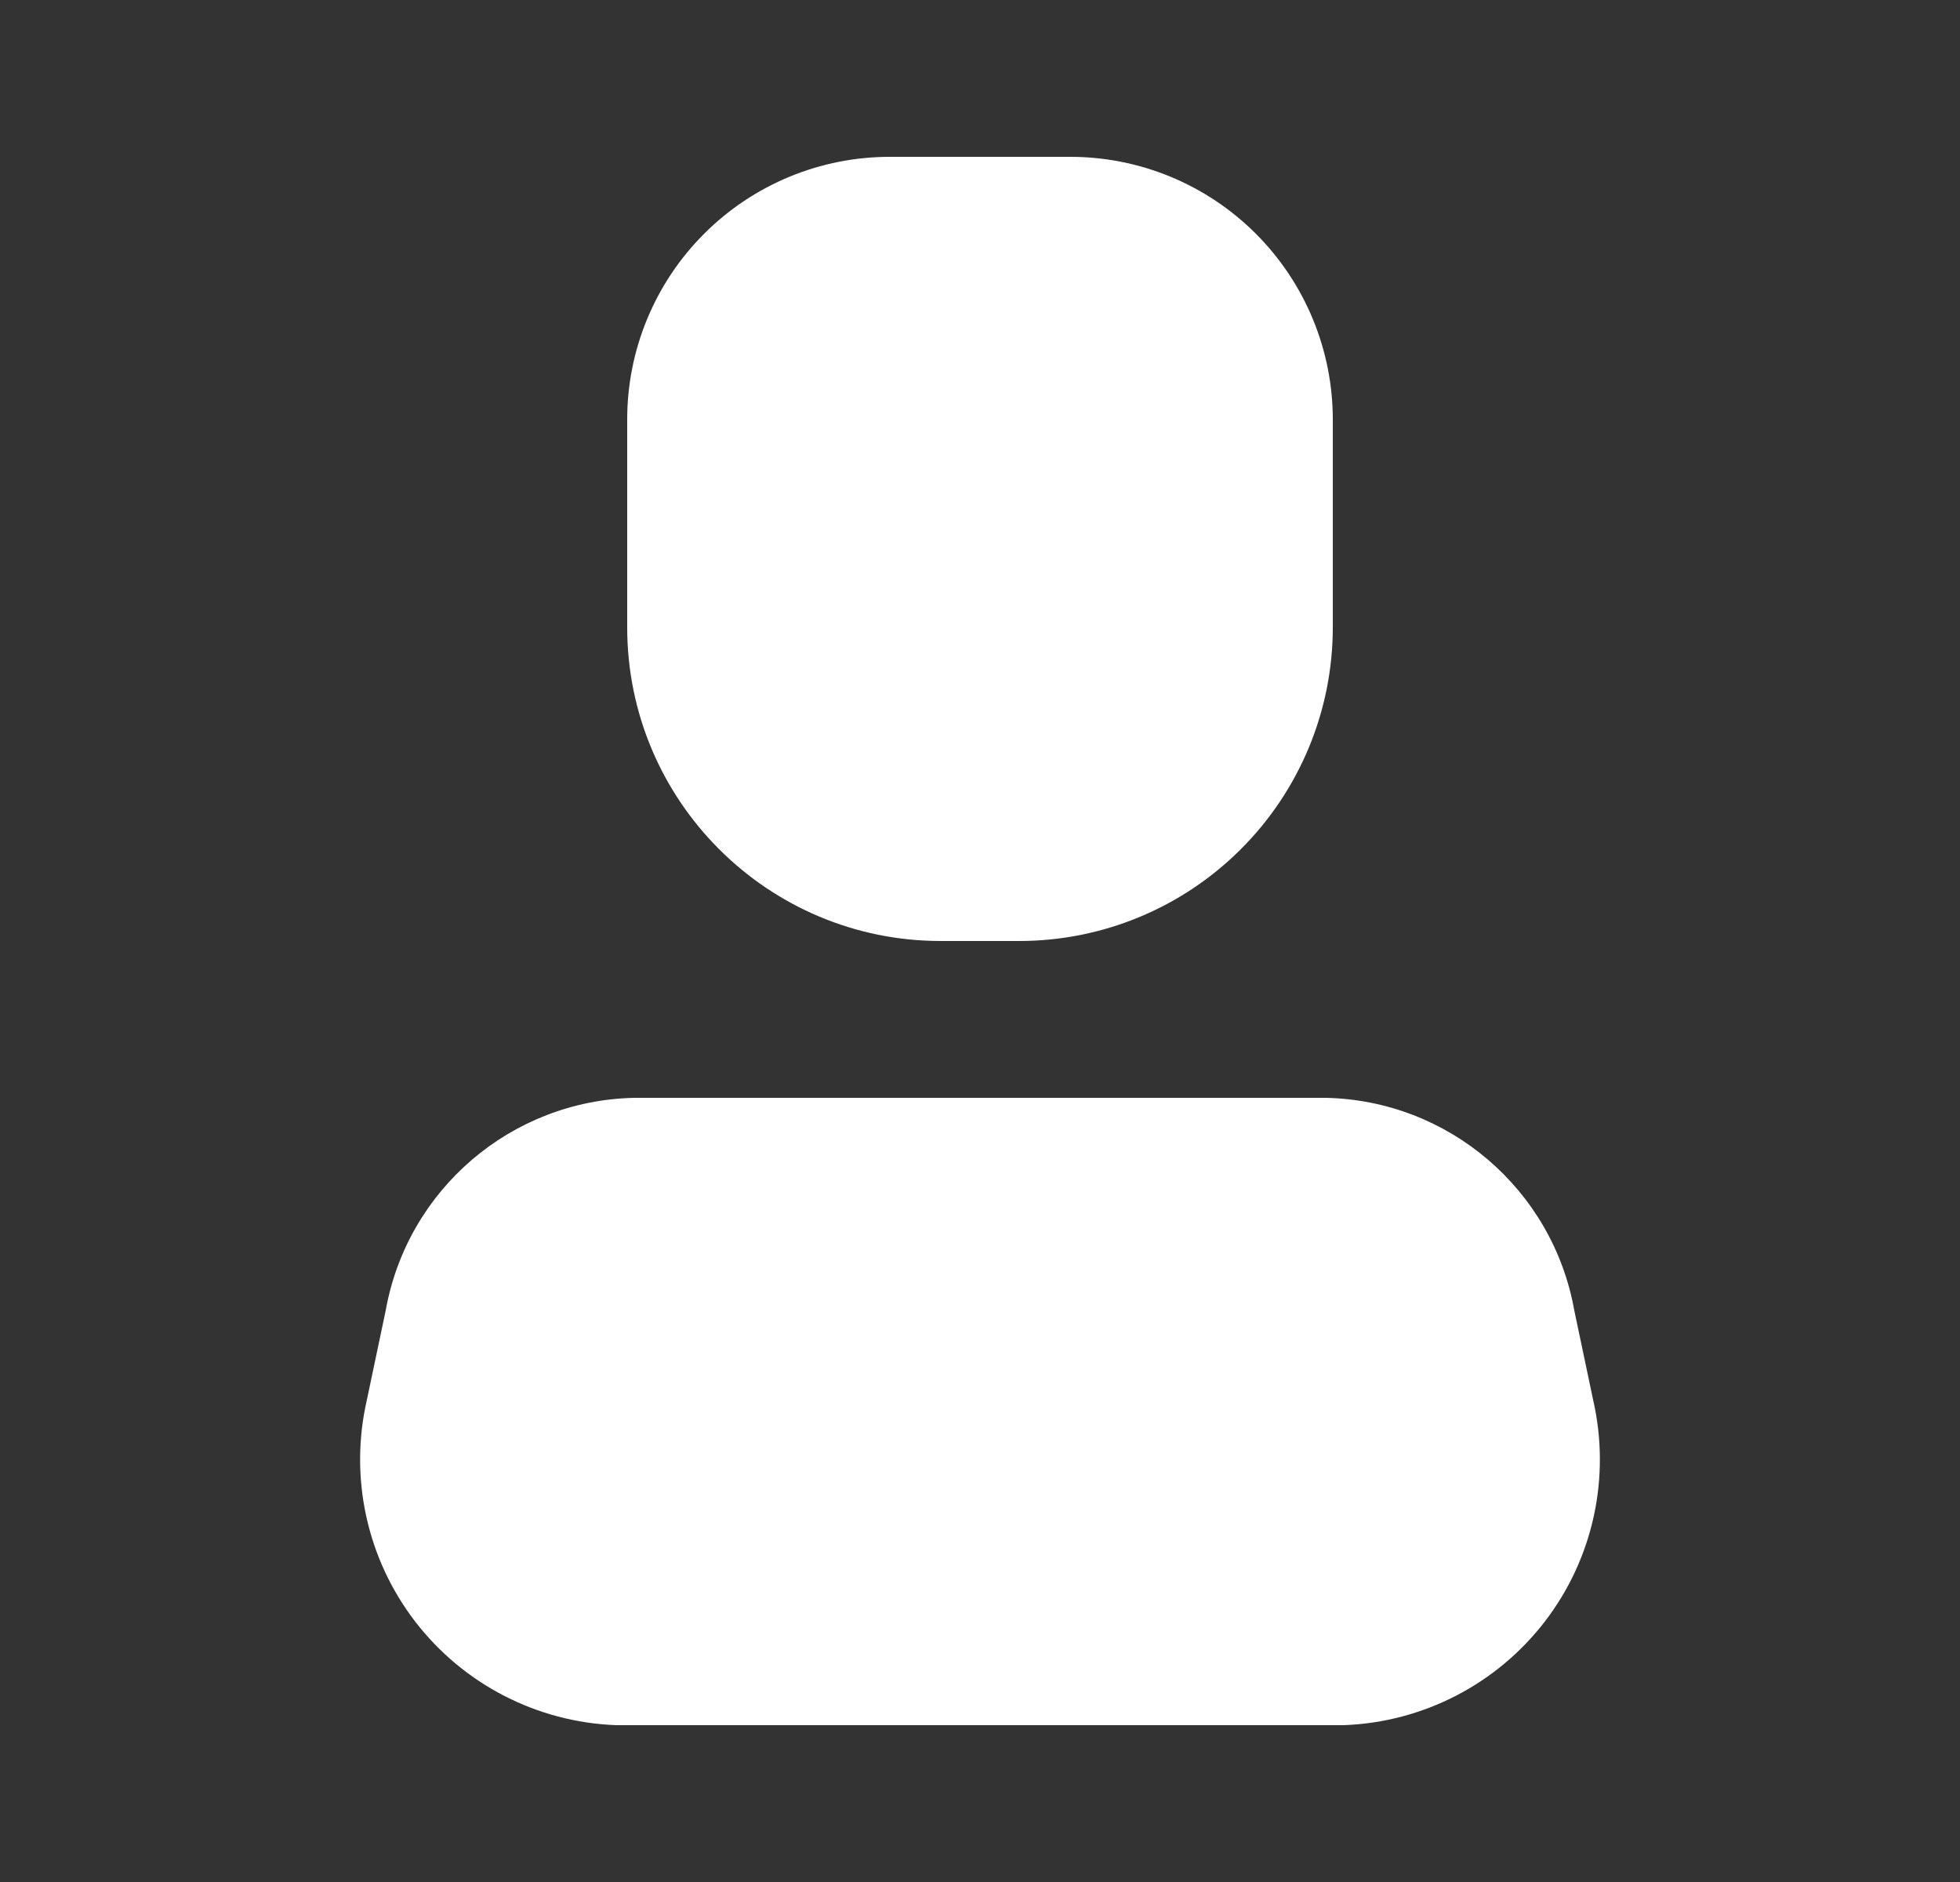 <svg width="25" height="24" viewBox="0 0 25 24" fill="none" xmlns="http://www.w3.org/2000/svg">
<rect x="0" y="0" width="25" height="24" fill="#333333" stroke="none"/>
<path d="M17.14 22H7.86C6.849 21.963 5.908 21.477 5.292 20.674C4.677 19.871 4.453 18.836 4.68 17.85L4.92 16.71C5.196 15.167 6.523 14.033 8.09 14H16.91C18.477 14.033 19.804 15.167 20.08 16.71L20.32 17.85C20.547 18.836 20.323 19.871 19.708 20.674C19.092 21.477 18.151 21.963 17.14 22Z" fill="white"/>
<path d="M13 12H12C9.791 12 8 10.209 8 8V5.36C7.997 4.468 8.35 3.612 8.981 2.981C9.612 2.35 10.468 1.997 11.36 2H13.64C14.532 1.997 15.388 2.35 16.019 2.981C16.649 3.612 17.003 4.468 17 5.36V8C17 9.061 16.579 10.078 15.828 10.828C15.078 11.579 14.061 12 13 12Z" fill="white"/>
</svg>
